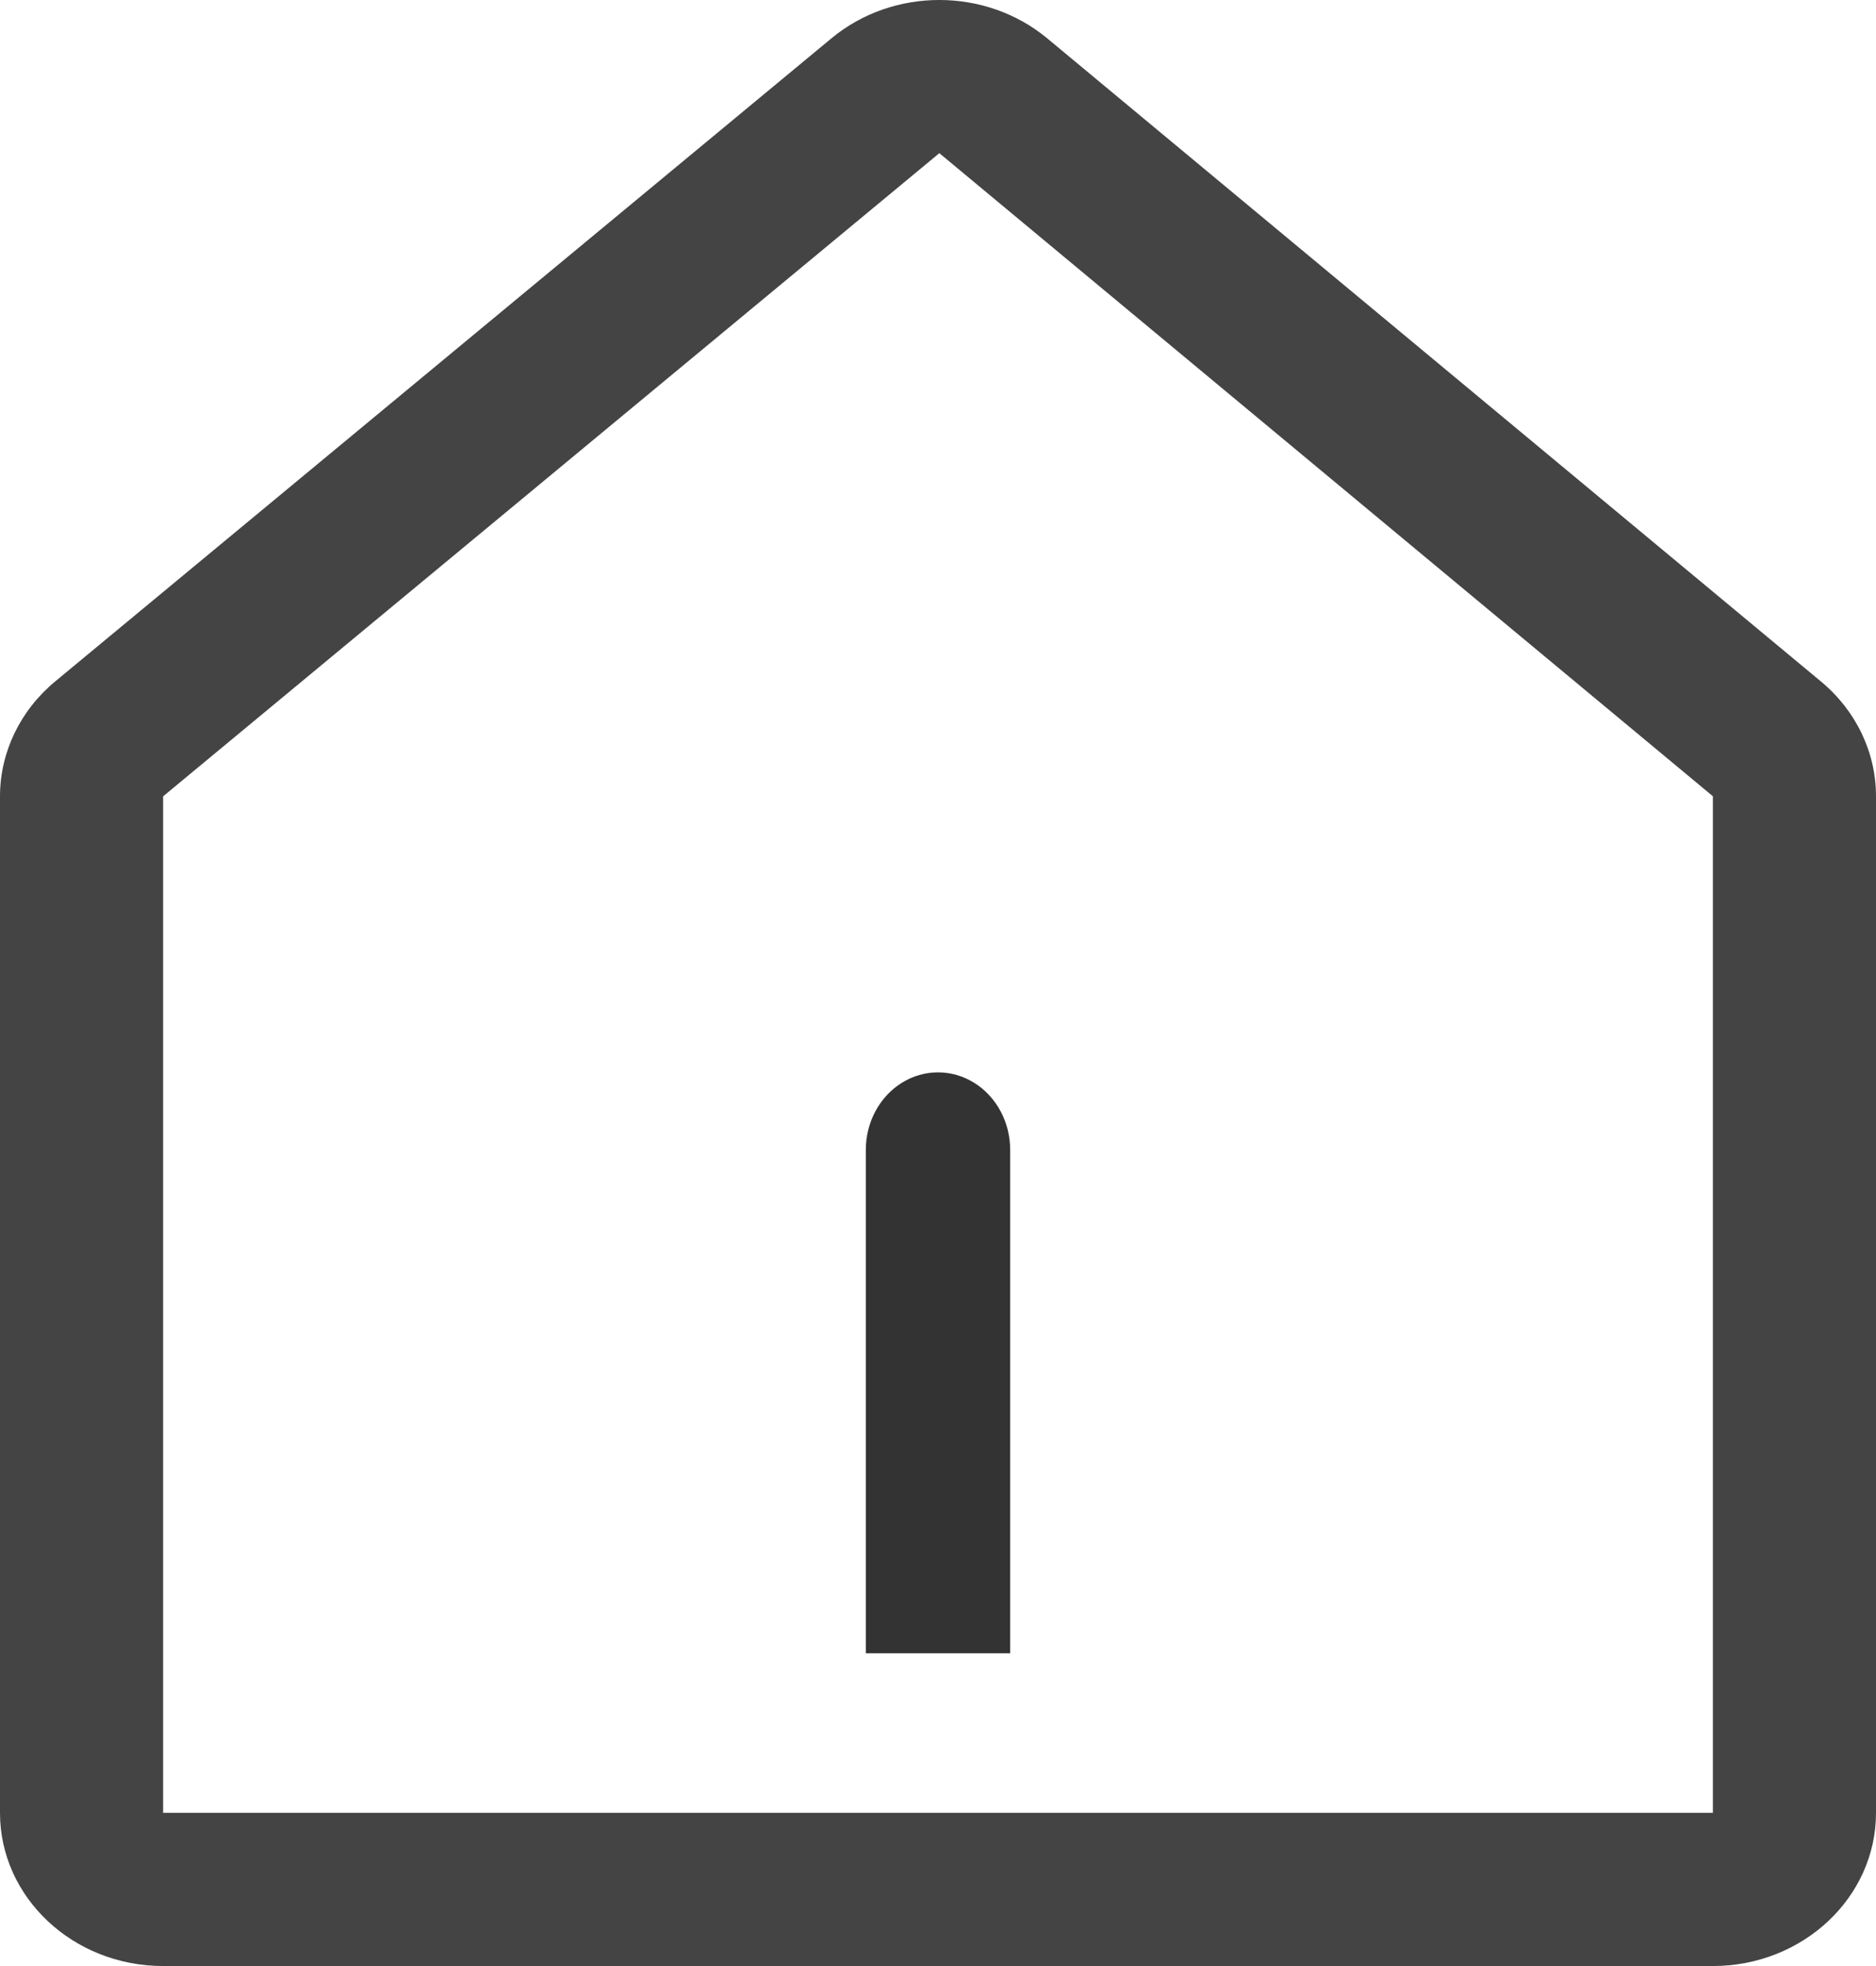 <?xml version="1.0" encoding="UTF-8"?>
<svg width="21px" height="22px" viewBox="0 0 21 22" version="1.1" xmlns="http://www.w3.org/2000/svg" xmlns:xlink="http://www.w3.org/1999/xlink">
    <title>首页-未选</title>
    <g id="页面-1" stroke="none" stroke-width="1" fill="none" fill-rule="evenodd">
        <g id="消息-空状态" transform="translate(-37, -744)" fill-rule="nonzero">
            <g id="首页-未选" transform="translate(37, 744)">
                <path d="M9.307,0.429 L0.618,7.625 C0.225,7.951 0,8.419 0,8.911 L0,20.286 C0,21.232 0.818,22 1.826,22 L19.174,22 C20.182,22 21,21.232 21,20.286 L21,8.91 C21,8.419 20.776,7.951 20.384,7.626 L11.725,0.431 C11.035,-0.143 9.998,-0.144 9.307,0.429 L9.307,0.429 Z M1.826,8.911 L10.515,1.714 L19.174,8.91 L19.174,20.286 L1.826,20.286 L1.826,8.911 Z" id="形状" fill="#444444"></path>
                <path d="M11.308,12.867 L11.308,18.5 L9.692,18.5 L9.692,12.867 C9.692,12.557 9.846,12.271 10.096,12.116 C10.346,11.961 10.654,11.961 10.904,12.116 C11.154,12.271 11.308,12.557 11.308,12.867 Z" id="路径" fill="#333333"></path>
            </g>
        </g>
    </g>
</svg>